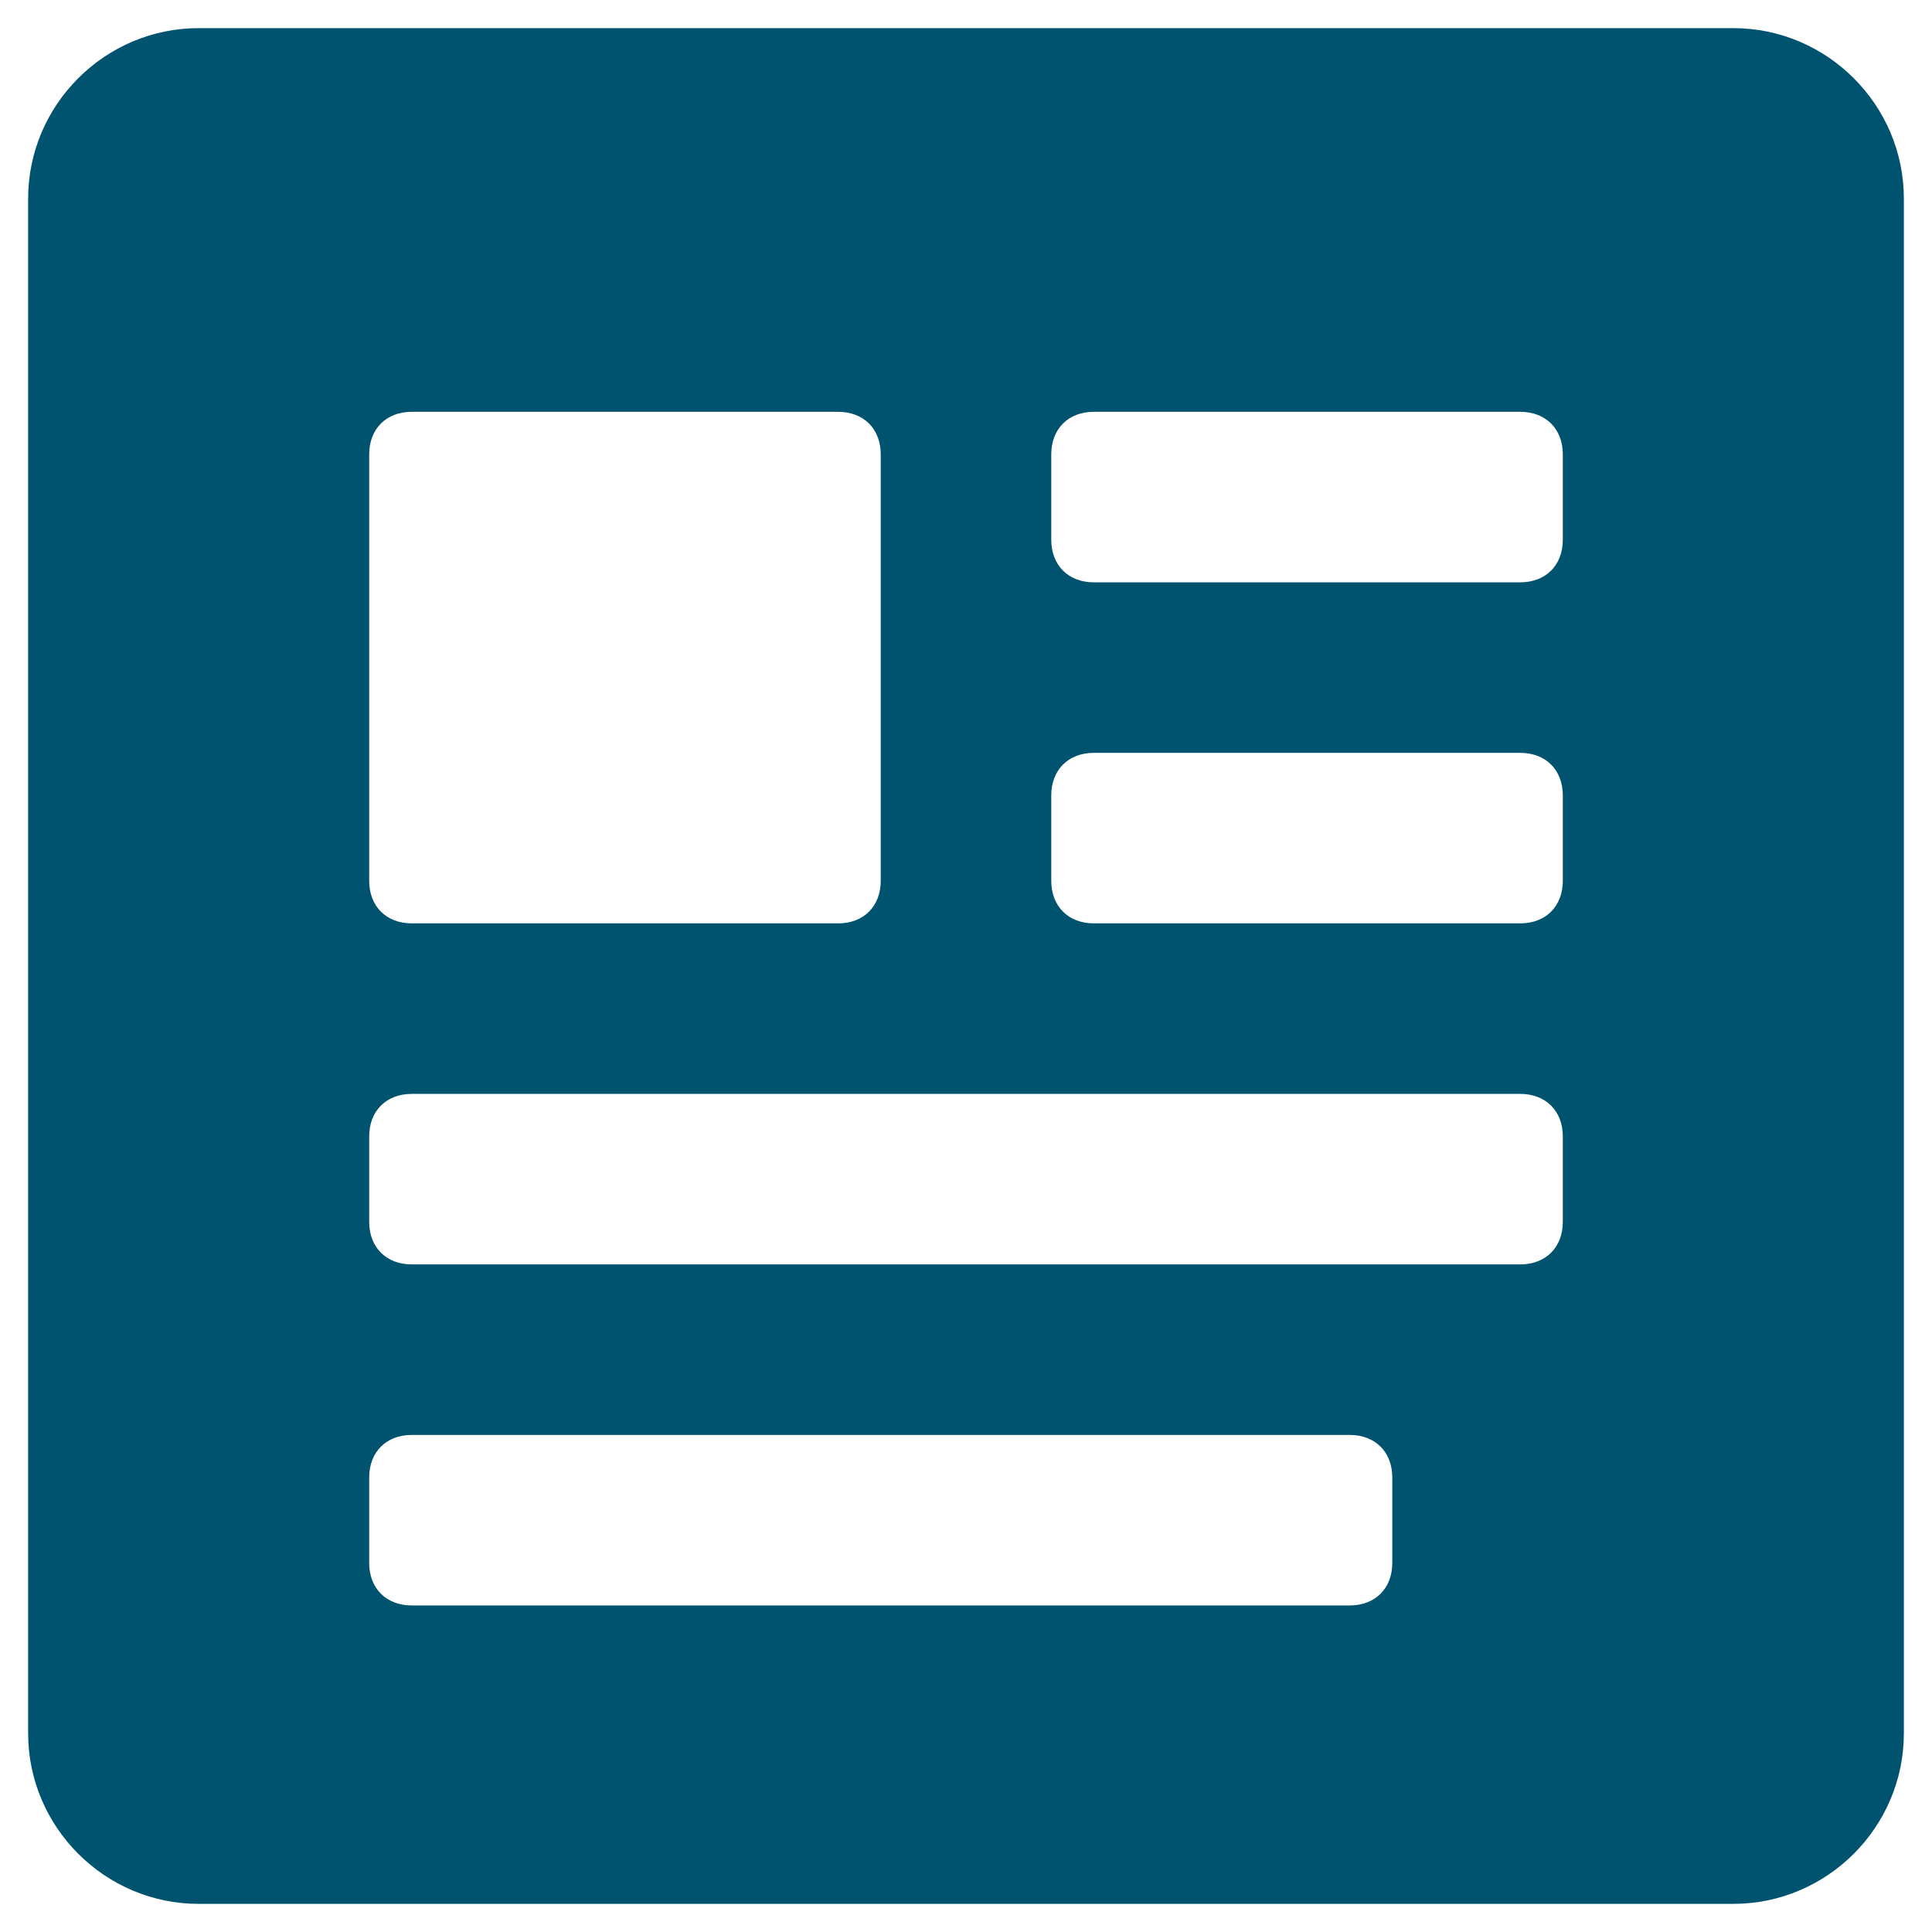 <svg viewBox="0 0 206 206" fill="none" xmlns="http://www.w3.org/2000/svg">
<path d="M184.818 3H21.182C11.182 3 3 11.182 3 21.182V184.818C3 194.818 11.182 203 21.182 203H184.818C194.818 203 203 194.818 203 184.818V21.182C203 11.182 194.818 3 184.818 3ZM39.364 48.455C39.364 45.727 41.182 43.909 43.909 43.909H89.364C92.091 43.909 93.909 45.727 93.909 48.455V93.909C93.909 96.636 92.091 98.454 89.364 98.454H43.909C41.182 98.454 39.364 96.636 39.364 93.909V48.455ZM148.455 166.636C148.455 169.364 146.636 171.182 143.909 171.182H43.909C41.182 171.182 39.364 169.364 39.364 166.636V157.545C39.364 154.818 41.182 153 43.909 153H143.909C146.636 153 148.455 154.818 148.455 157.545V166.636ZM166.636 130.273C166.636 133 164.818 134.818 162.091 134.818H43.909C41.182 134.818 39.364 133 39.364 130.273V121.182C39.364 118.455 41.182 116.636 43.909 116.636H162.091C164.818 116.636 166.636 118.455 166.636 121.182V130.273ZM166.636 93.909C166.636 96.636 164.818 98.454 162.091 98.454H116.636C113.909 98.454 112.091 96.636 112.091 93.909V84.818C112.091 82.091 113.909 80.273 116.636 80.273H162.091C164.818 80.273 166.636 82.091 166.636 84.818V93.909ZM166.636 57.545C166.636 60.273 164.818 62.091 162.091 62.091H116.636C113.909 62.091 112.091 60.273 112.091 57.545V48.455C112.091 45.727 113.909 43.909 116.636 43.909H162.091C164.818 43.909 166.636 45.727 166.636 48.455V57.545Z" fill="#00536F"/>
</svg>
